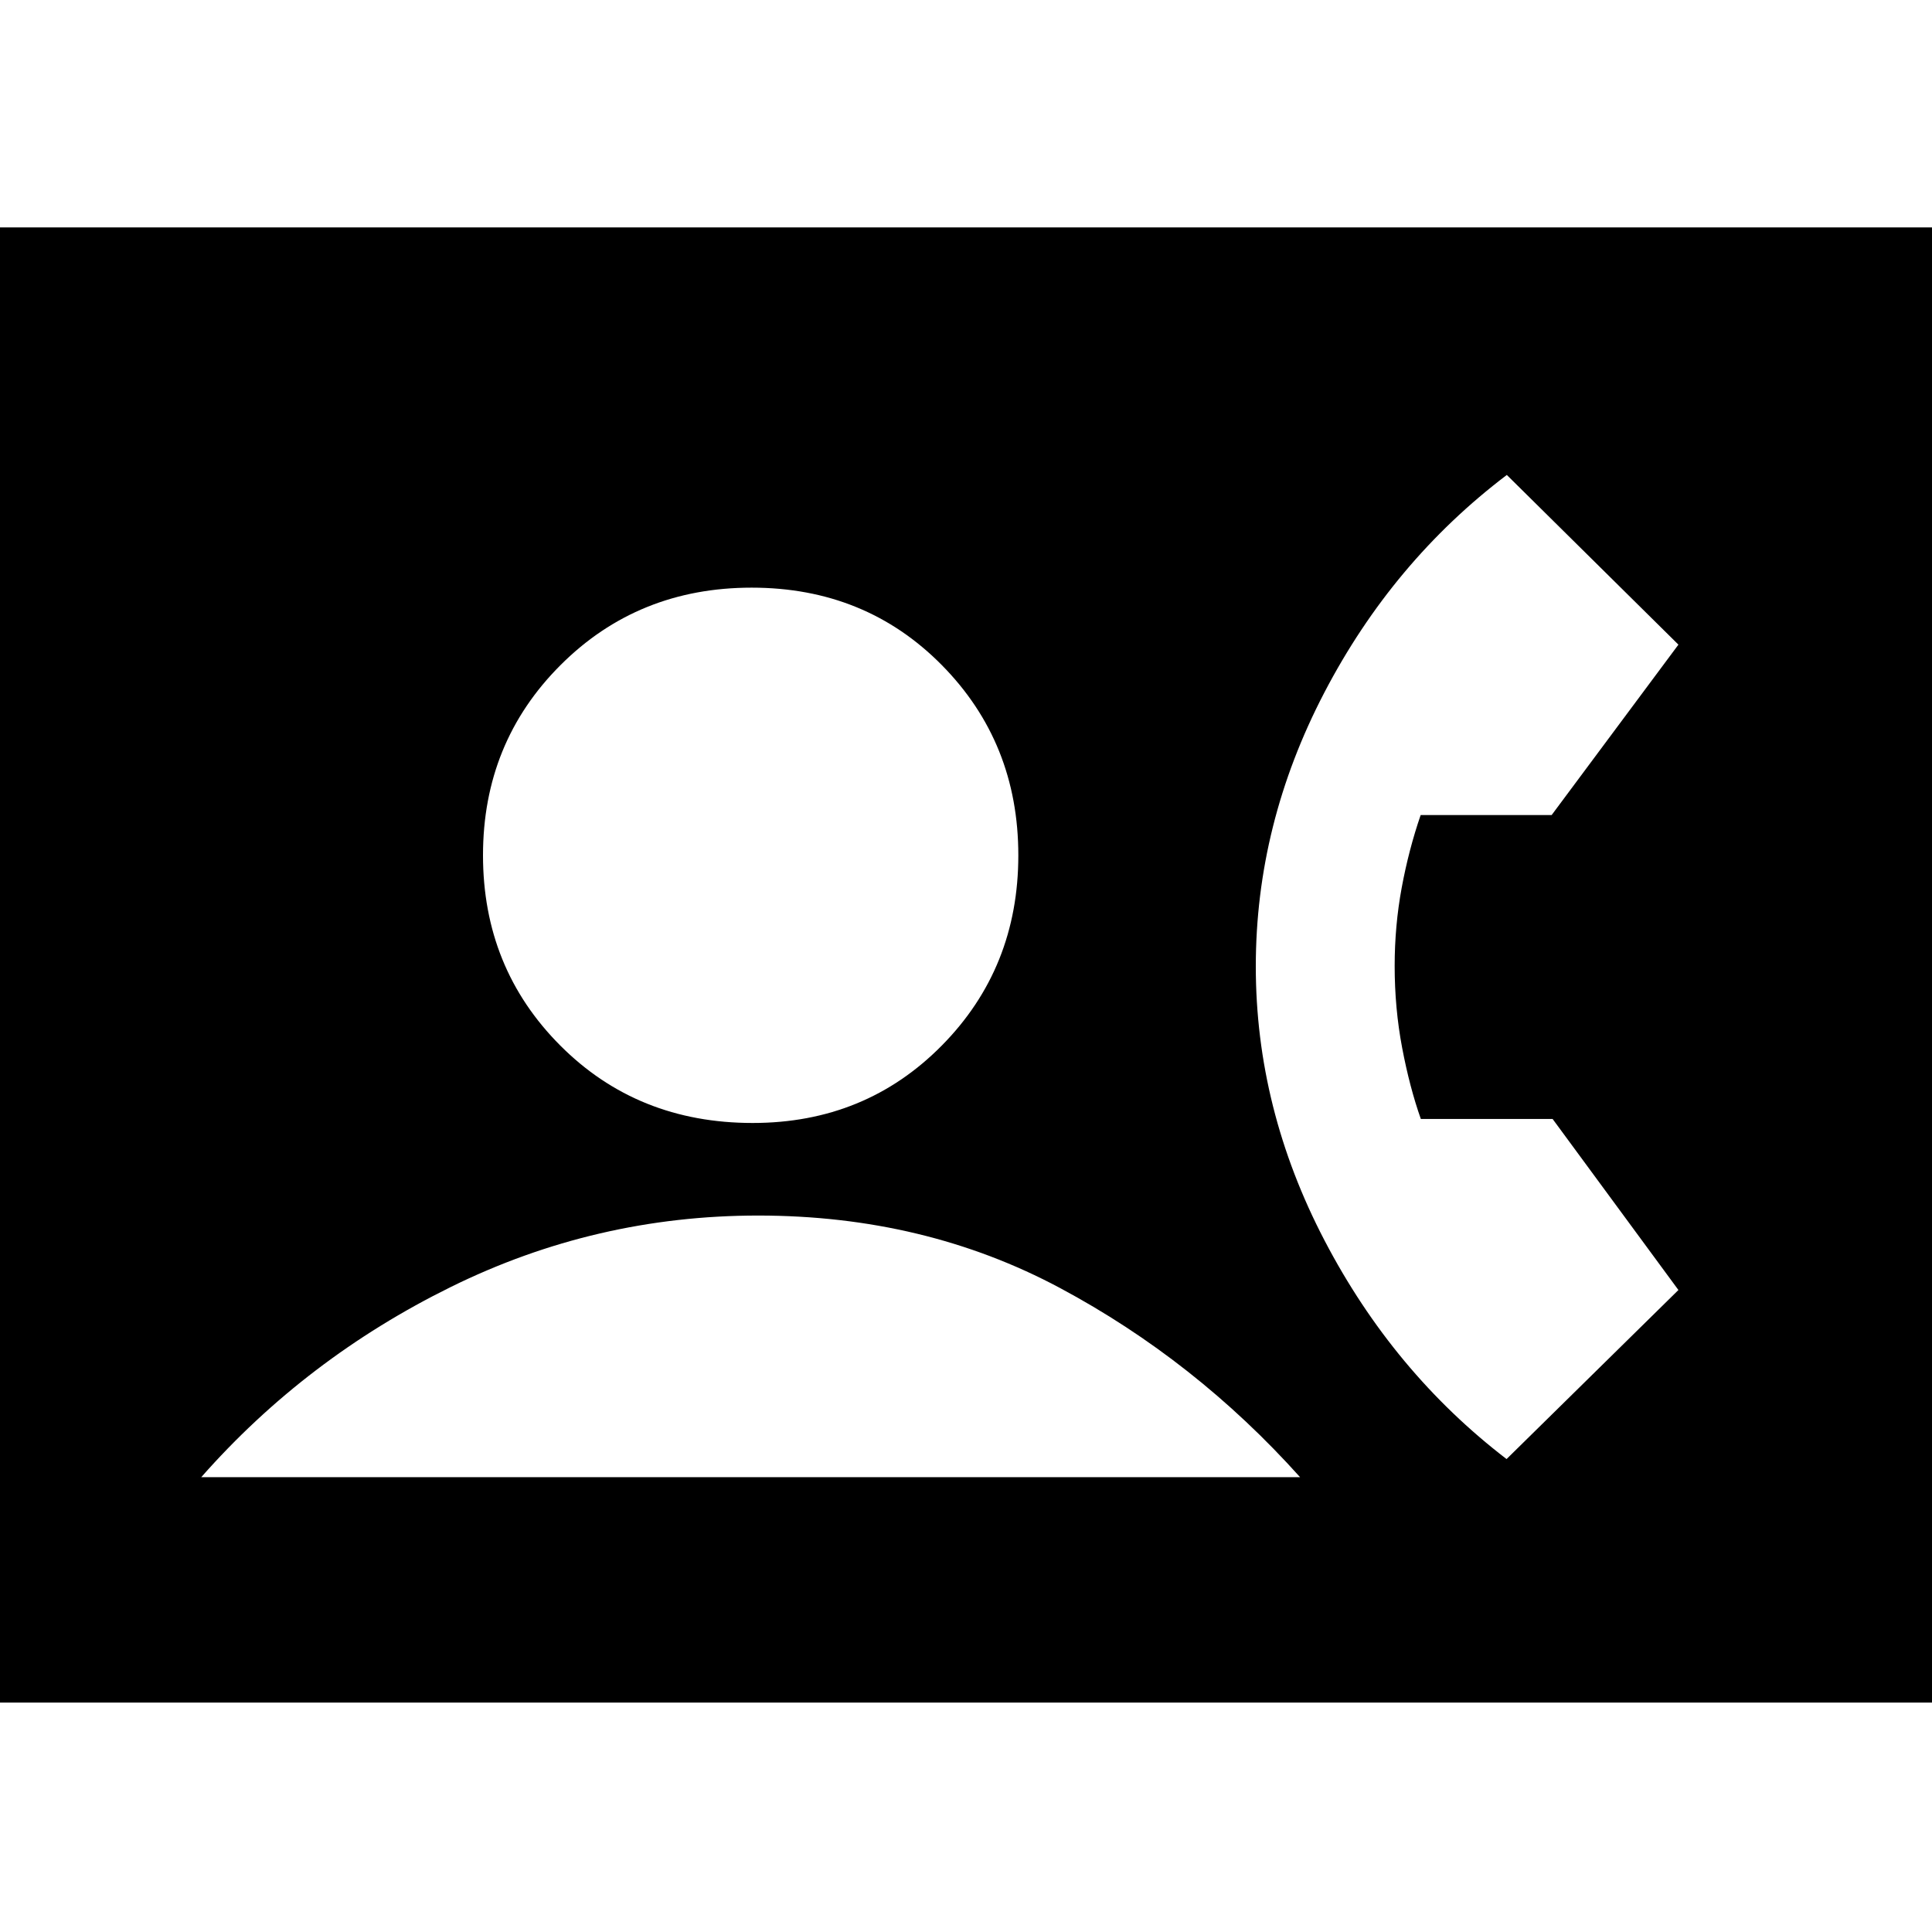 <svg xmlns="http://www.w3.org/2000/svg" height="20" viewBox="0 -960 960 960" width="20"><path d="M-13-114v-733h986v733H-13Zm387-288q56 0 94-38.5t38-94.5q0-56-38-94.5T373.5-668q-56.5 0-95 38.5T240-535q0 56 38.38 94.5Q316.75-402 374-402ZM100-226h546q-52-58-119.29-94-67.3-36-150-36Q296-356 224-320.5 152-285 100-226Zm648.6-9 85.4-84-62.52-85H706q-5.57-15.78-9.29-35.39Q693-459 693-480q0-20 3.5-38.91 3.5-18.9 9.42-36.09H771l63-84.68L748.73-724Q692-681 658-615.76q-34 65.24-34 135.98t34.17 136.19Q692.33-278.14 748.6-235Z"/></svg>